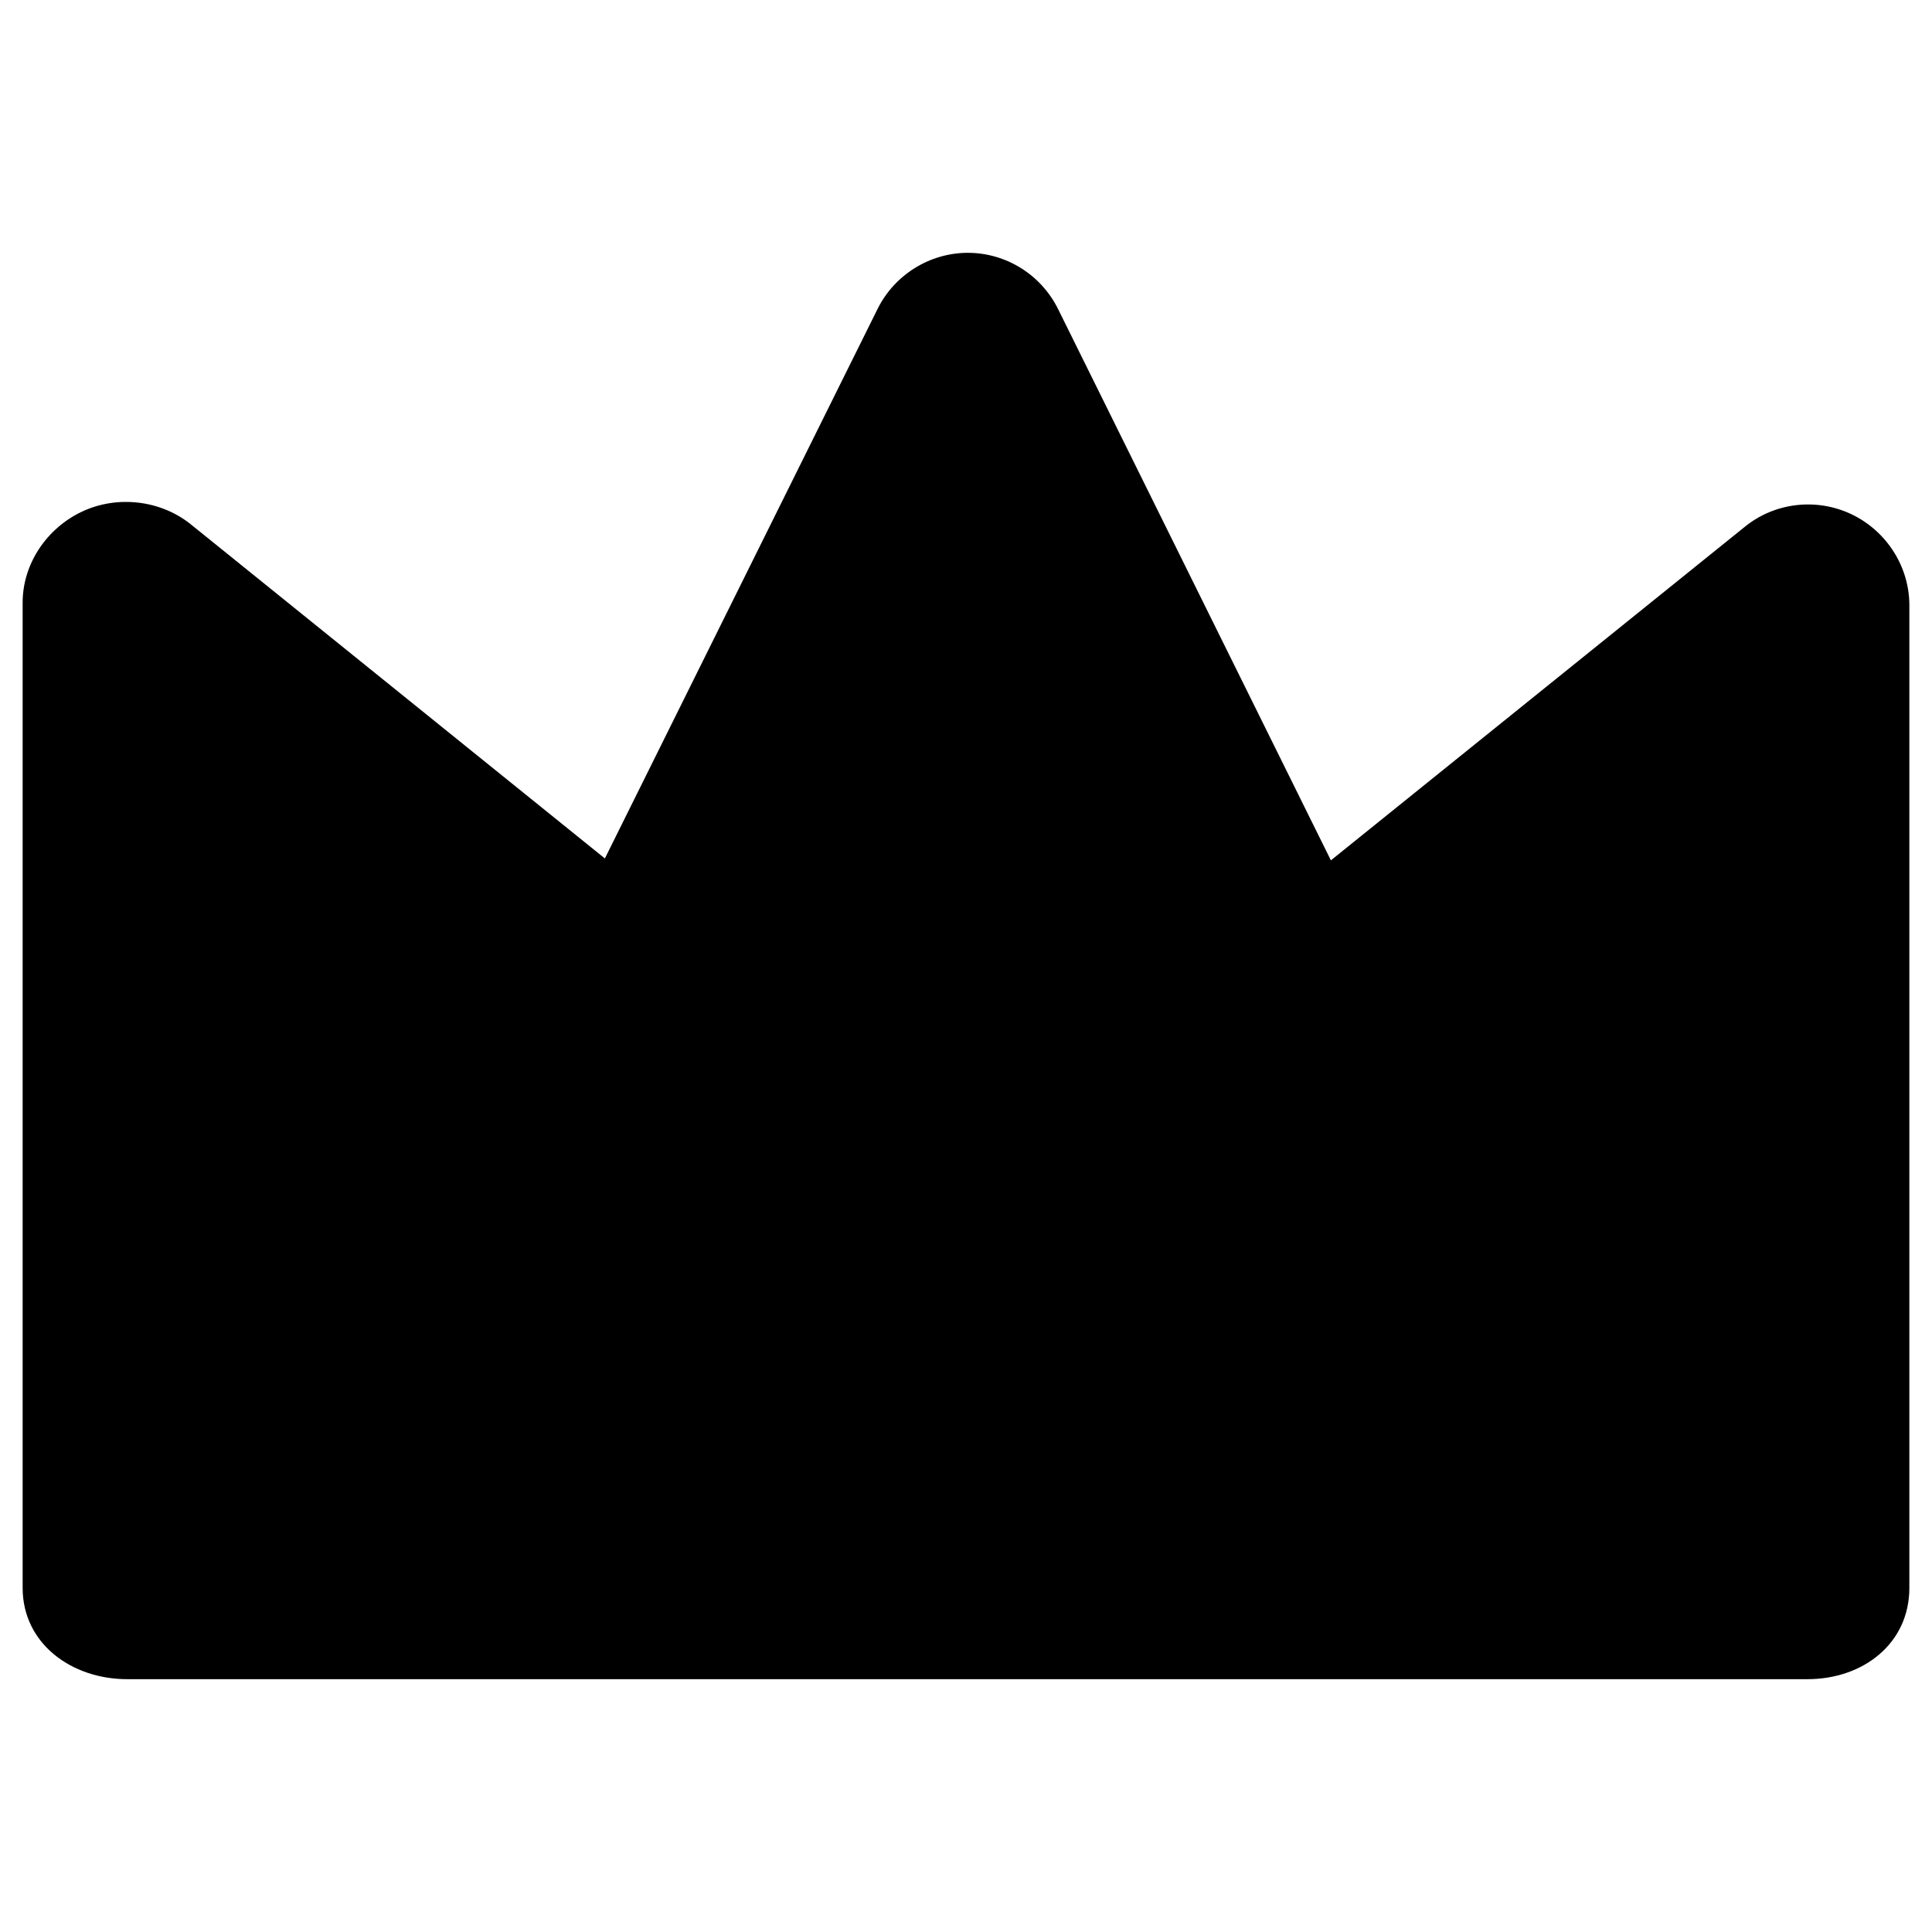 <?xml version="1.0" encoding="utf-8"?>
<!-- Generator: Adobe Illustrator 18.1.1, SVG Export Plug-In . SVG Version: 6.00 Build 0)  -->
<!DOCTYPE svg PUBLIC "-//W3C//DTD SVG 1.1//EN" "http://www.w3.org/Graphics/SVG/1.1/DTD/svg11.dtd">
<svg version="1.1" id="Layer_1" xmlns="http://www.w3.org/2000/svg" xmlns:xlink="http://www.w3.org/1999/xlink" x="0px" y="0px"
	 viewBox="0 0 512 512" enable-background="new 0 0 512 512" xml:space="preserve">
<path d="M490.7,136.3c-9.2-4.4-20.3-3.2-28.3,3.3L352.7,228L280.4,81.9c-4.5-9.1-13.8-14.9-23.9-14.9c0,0,0,0,0,0
	c-10.1,0-19.4,5.8-23.9,14.8l-72.3,145.7L50.5,138.9c-8-6.4-19.5-7.7-28.8-3.3C12.4,140,6,149.4,6,159.7v261.1
	C6,435.6,19,445,33.7,445H479c14.7,0,27-9.4,27-24.2V160.4C506,150.1,499.9,140.7,490.7,136.3z"/>
</svg>
